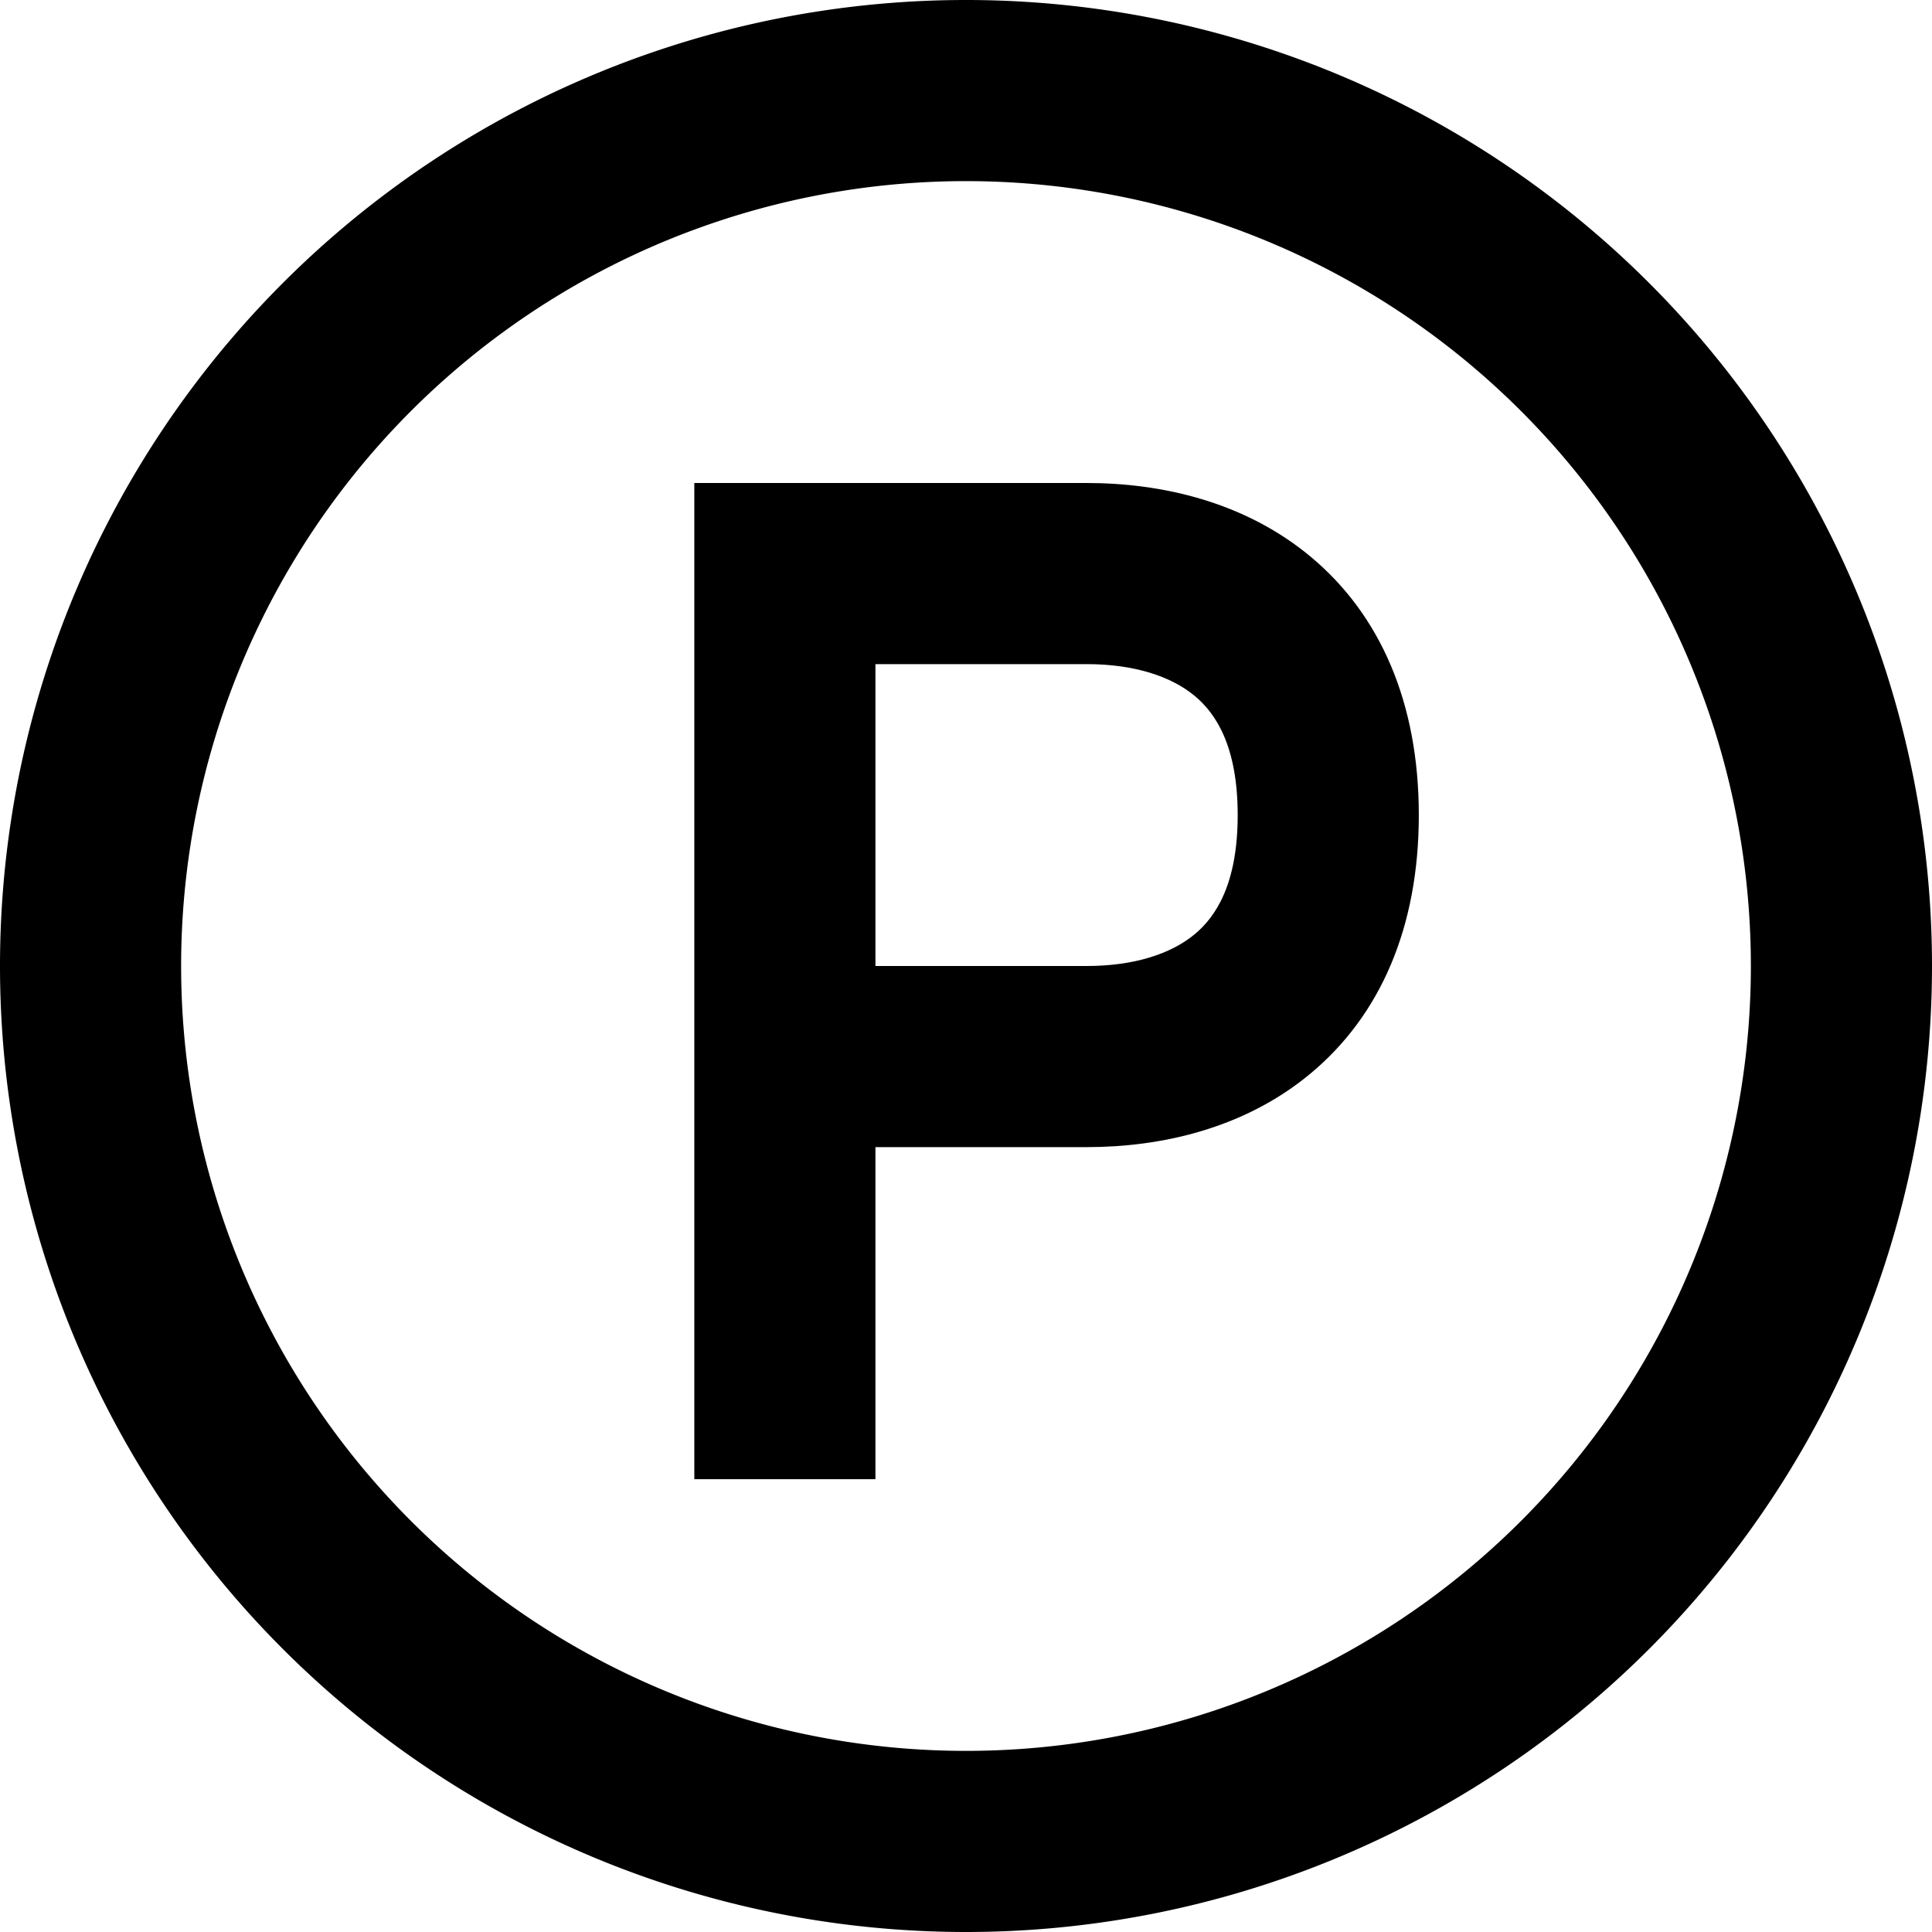 <svg xmlns="http://www.w3.org/2000/svg" width="16" height="16" fill="currentColor" viewBox="0 0 16 16">
  <path fill-rule="evenodd" d="M7.25 12.25V9.5H9c.611 0 1.303-.151 1.855-.611.576-.48.895-1.209.895-2.139 0-.93-.319-1.659-.895-2.139C10.303 4.151 9.611 4 9 4H5.75v8.25h1.5ZM9 8H7.25V5.5H9c.389 0 .697.099.895.264.174.145.355.416.355.986 0 .57-.181.841-.355.986C9.697 7.901 9.389 8 9 8Z" clip-rule="evenodd"/>
  <path fill-rule="evenodd" d="M16 8A8 8 0 1 1 0 8a8 8 0 0 1 16 0Zm-1.5 0a6.5 6.5 0 1 1-13 0 6.5 6.5 0 0 1 13 0Z" clip-rule="evenodd"/>
</svg>
